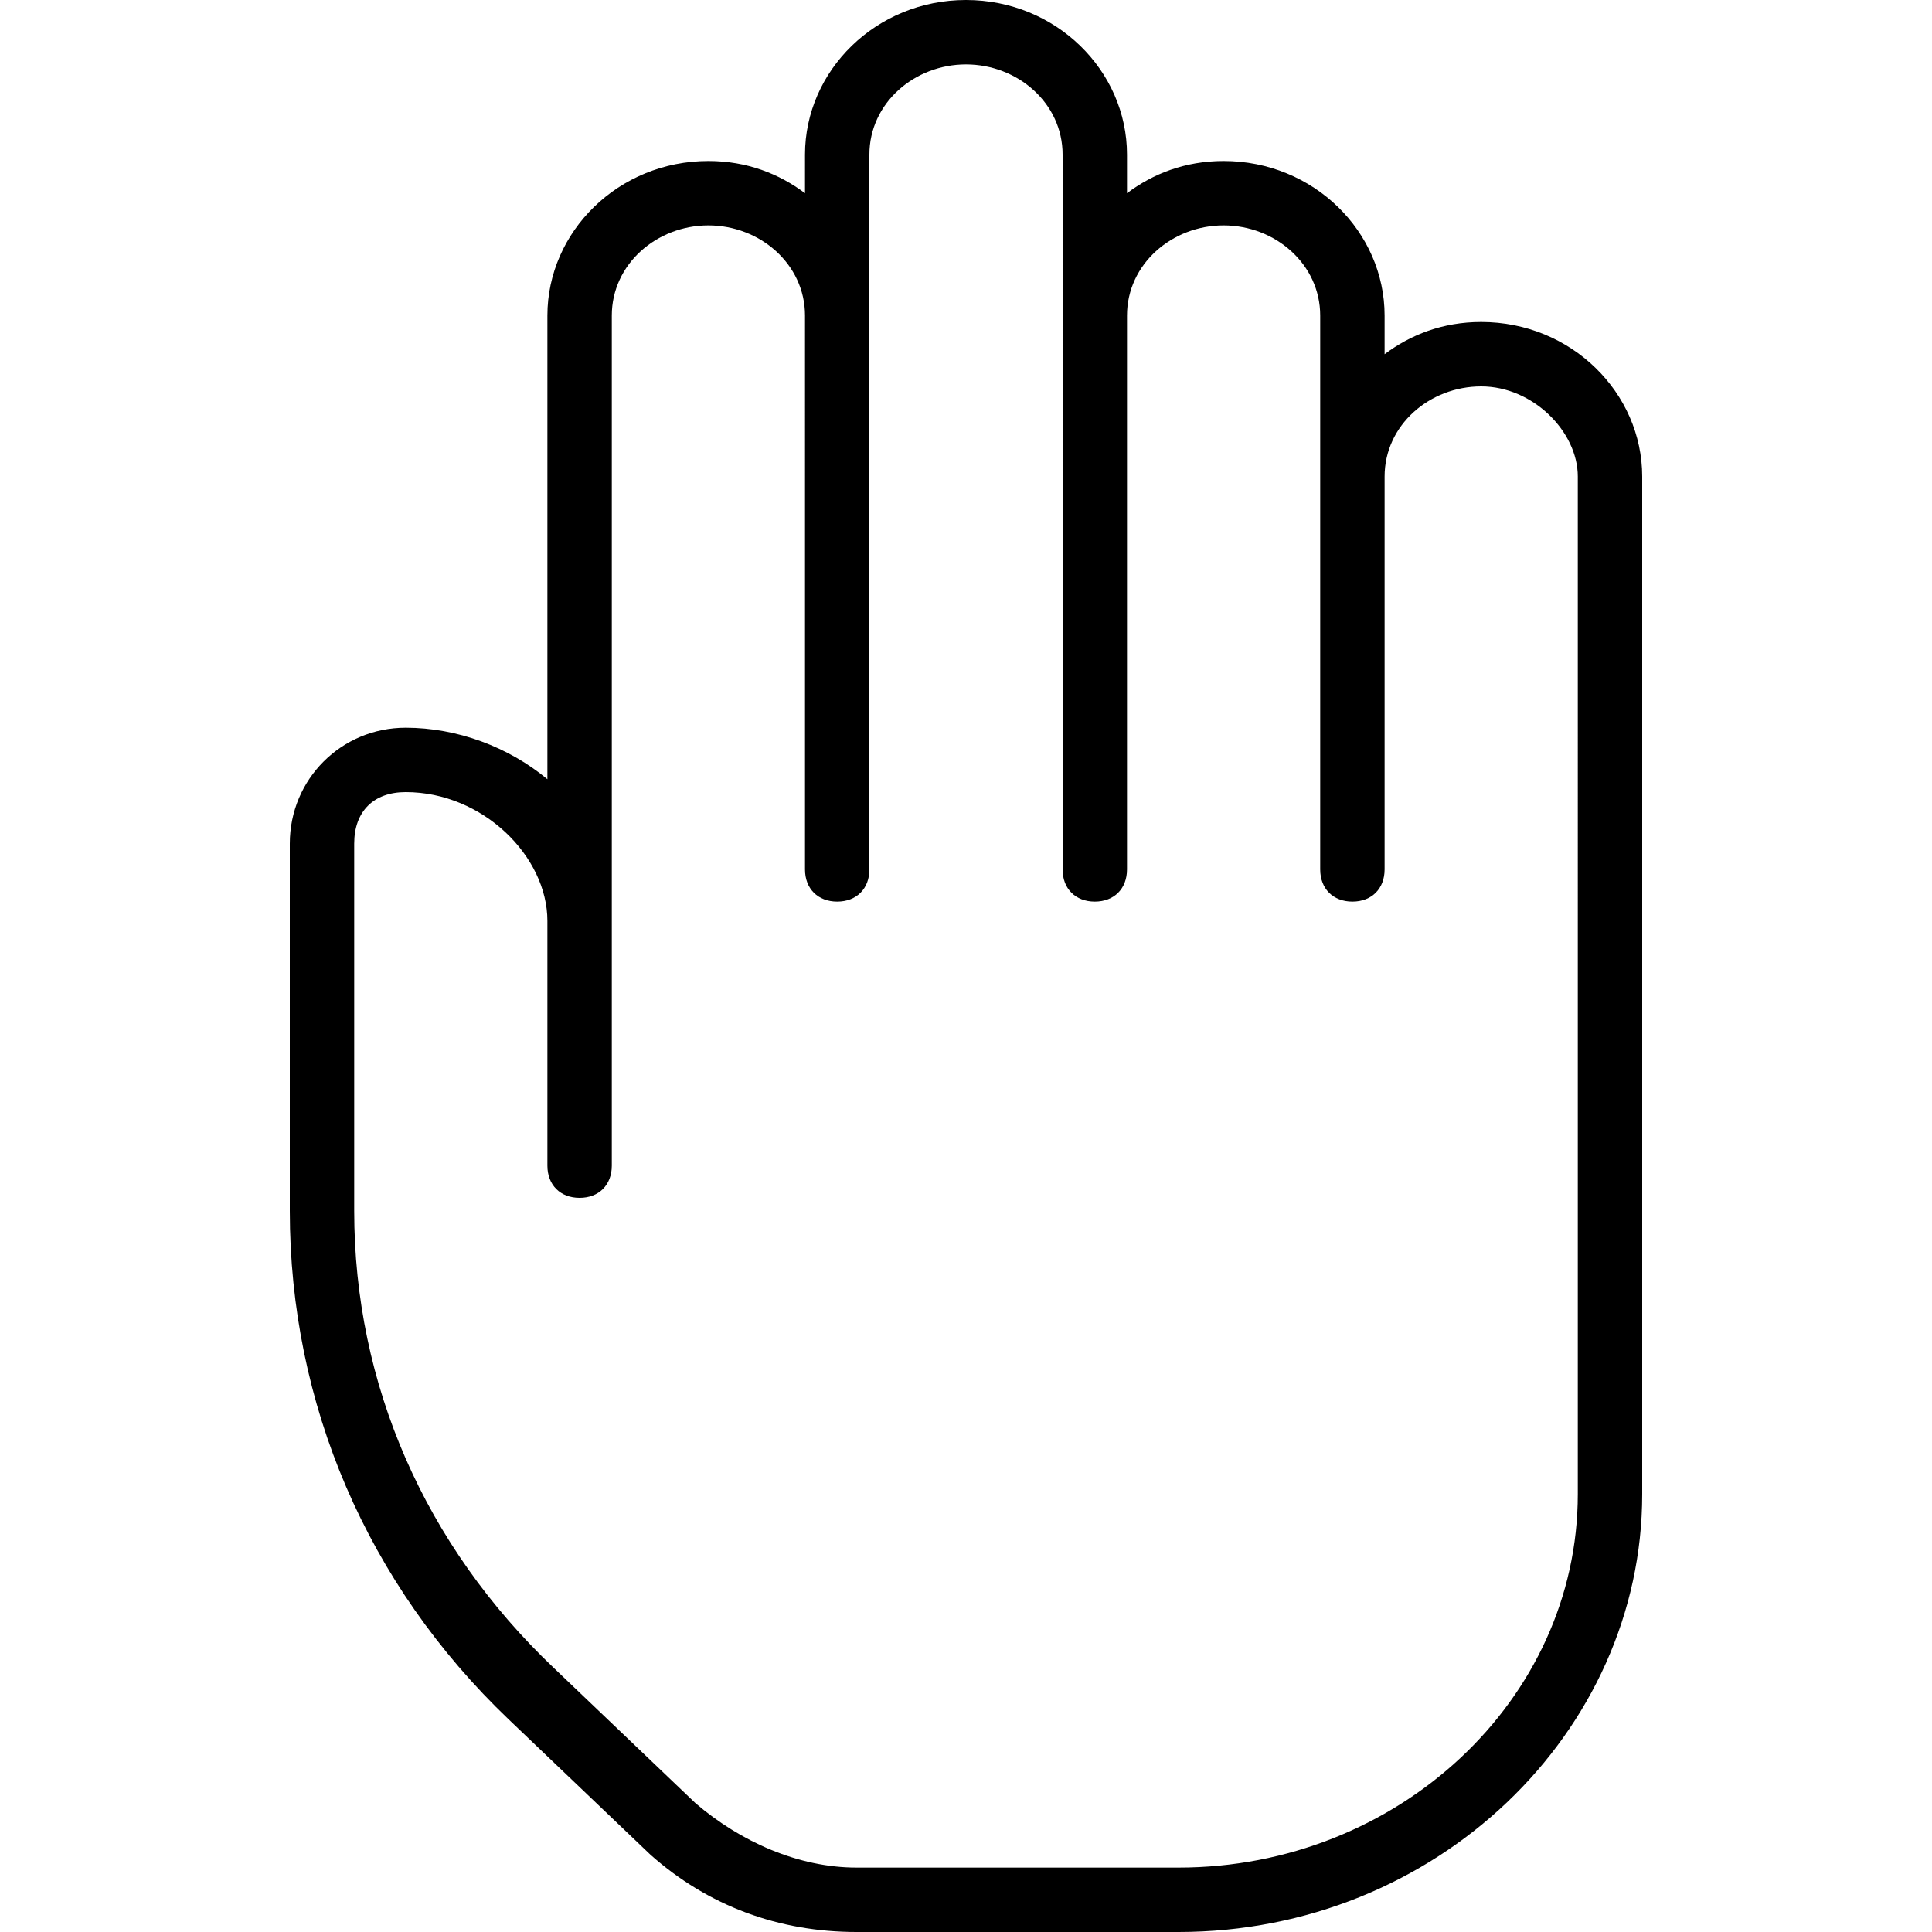<?xml version="1.0" encoding="utf-8"?>
<!-- Generator: Adobe Illustrator 19.0.0, SVG Export Plug-In . SVG Version: 6.00 Build 0)  -->
<svg version="1.1" id="Layer_1" xmlns="http://www.w3.org/2000/svg" xmlns:xlink="http://www.w3.org/1999/xlink" x="0px" y="0px"
	 viewBox="0 0 30 30" style="enable-background:new 0 0 30 30;" xml:space="preserve">
<g>
	<g>
		<path d="M18.3,30h-5c-1.2,0-2.3-0.4-3.2-1.2l-2.2-2.1c-2.2-2.1-3.4-4.9-3.4-7.9v-5.7c0-1,0.8-1.8,1.8-1.8c0.8,0,1.6,0.3,2.2,0.8
			V4.9c0-1.3,1.1-2.4,2.5-2.4c0.6,0,1.1,0.2,1.5,0.5V2.4C12.5,1.1,13.6,0,15,0s2.5,1.1,2.5,2.4V3c0.4-0.3,0.9-0.5,1.5-0.5
			c1.4,0,2.5,1.1,2.5,2.4v0.6C21.9,5.2,22.4,5,23,5c1.4,0,2.5,1.1,2.5,2.4v15.8C25.5,26.9,22.3,30,18.3,30z M6.3,12.3
			c-0.5,0-0.8,0.3-0.8,0.8v5.7c0,2.7,1.1,5.2,3.1,7.1l2.2,2.1c0.7,0.6,1.6,1,2.5,1h5c3.4,0,6.2-2.6,6.2-5.8V7.4
			C24.5,6.7,23.8,6,23,6s-1.5,0.6-1.5,1.4v6.1c0,0.3-0.2,0.5-0.5,0.5s-0.5-0.2-0.5-0.5V4.9c0-0.8-0.7-1.4-1.5-1.4s-1.5,0.6-1.5,1.4
			v8.6c0,0.3-0.2,0.5-0.5,0.5s-0.5-0.2-0.5-0.5V2.4C16.5,1.6,15.8,1,15,1s-1.5,0.6-1.5,1.4v11.1c0,0.3-0.2,0.5-0.5,0.5
			s-0.5-0.2-0.5-0.5V4.9c0-0.8-0.7-1.4-1.5-1.4S9.5,4.1,9.5,4.9v13.2c0,0.3-0.2,0.5-0.5,0.5s-0.5-0.2-0.5-0.5v-3.8
			C8.5,13.3,7.5,12.3,6.3,12.3z"/>
	</g>
</g>
</svg>
